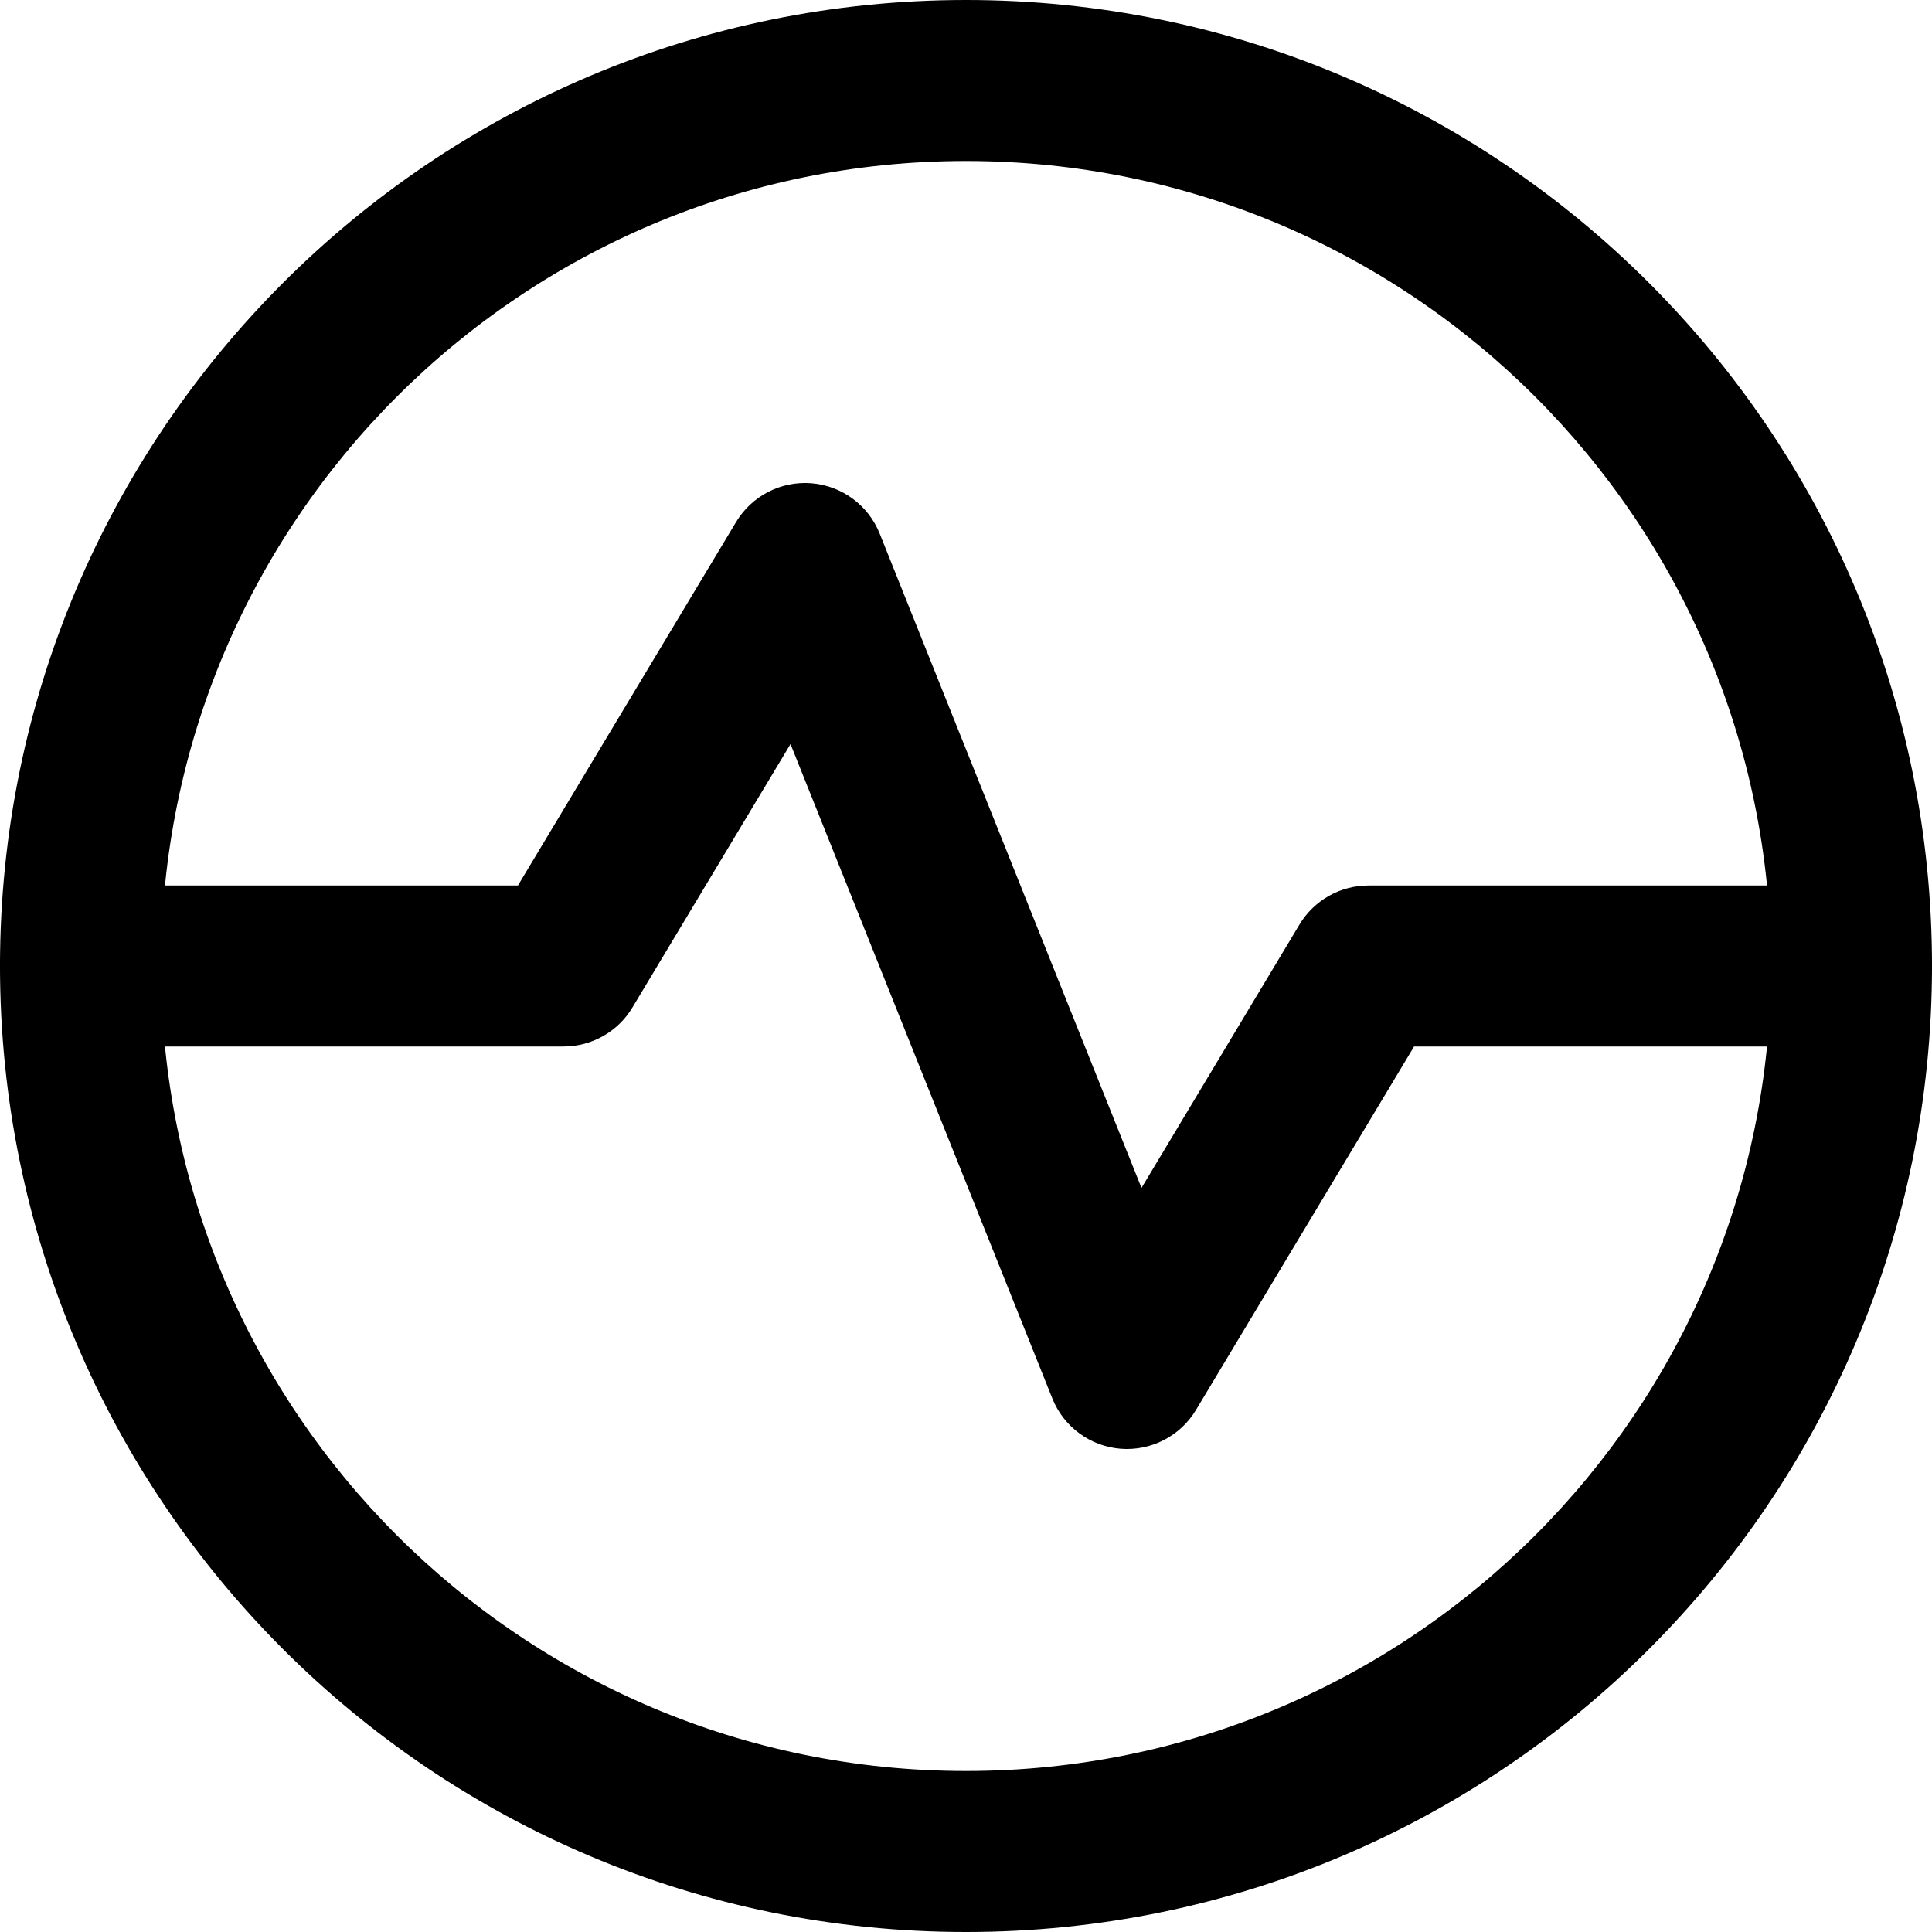 <svg width="24" height="24" viewBox="0 0 24 24" fill="none" xmlns="http://www.w3.org/2000/svg">
<g clip-path="url(#clip0_1279_4156)">
<path fill-rule="evenodd" clip-rule="evenodd" d="M10.08 6.003C10.459 6.034 10.787 6.276 10.928 6.629L14.18 14.757L16.142 11.486C16.323 11.184 16.649 11 17 11H23C23.552 11 24 11.448 24 12C24 12.552 23.552 13 23 13H17.566L14.857 17.515C14.662 17.84 14.299 18.027 13.92 17.997C13.541 17.966 13.213 17.724 13.072 17.371L9.82 9.243L7.857 12.514C7.677 12.816 7.351 13 7 13H1C0.448 13 0 12.552 0 12C0 11.448 0.448 11 1 11H6.434L9.143 6.486C9.338 6.16 9.701 5.973 10.08 6.003Z" fill="black"/>
<path fill-rule="evenodd" clip-rule="evenodd" d="M12 2C6.477 2 2 6.477 2 12C2 17.523 6.477 22 12 22C17.523 22 22 17.523 22 12C22 6.477 17.523 2 12 2ZM0 12C0 5.373 5.373 0 12 0C18.627 0 24 5.373 24 12C24 18.627 18.627 24 12 24C5.373 24 0 18.627 0 12Z" fill="black"/>
</g>
<defs>
<clipPath id="clip0_1279_4156">
<rect width="24" height="24" fill="white"/>
</clipPath>
</defs>
</svg>
